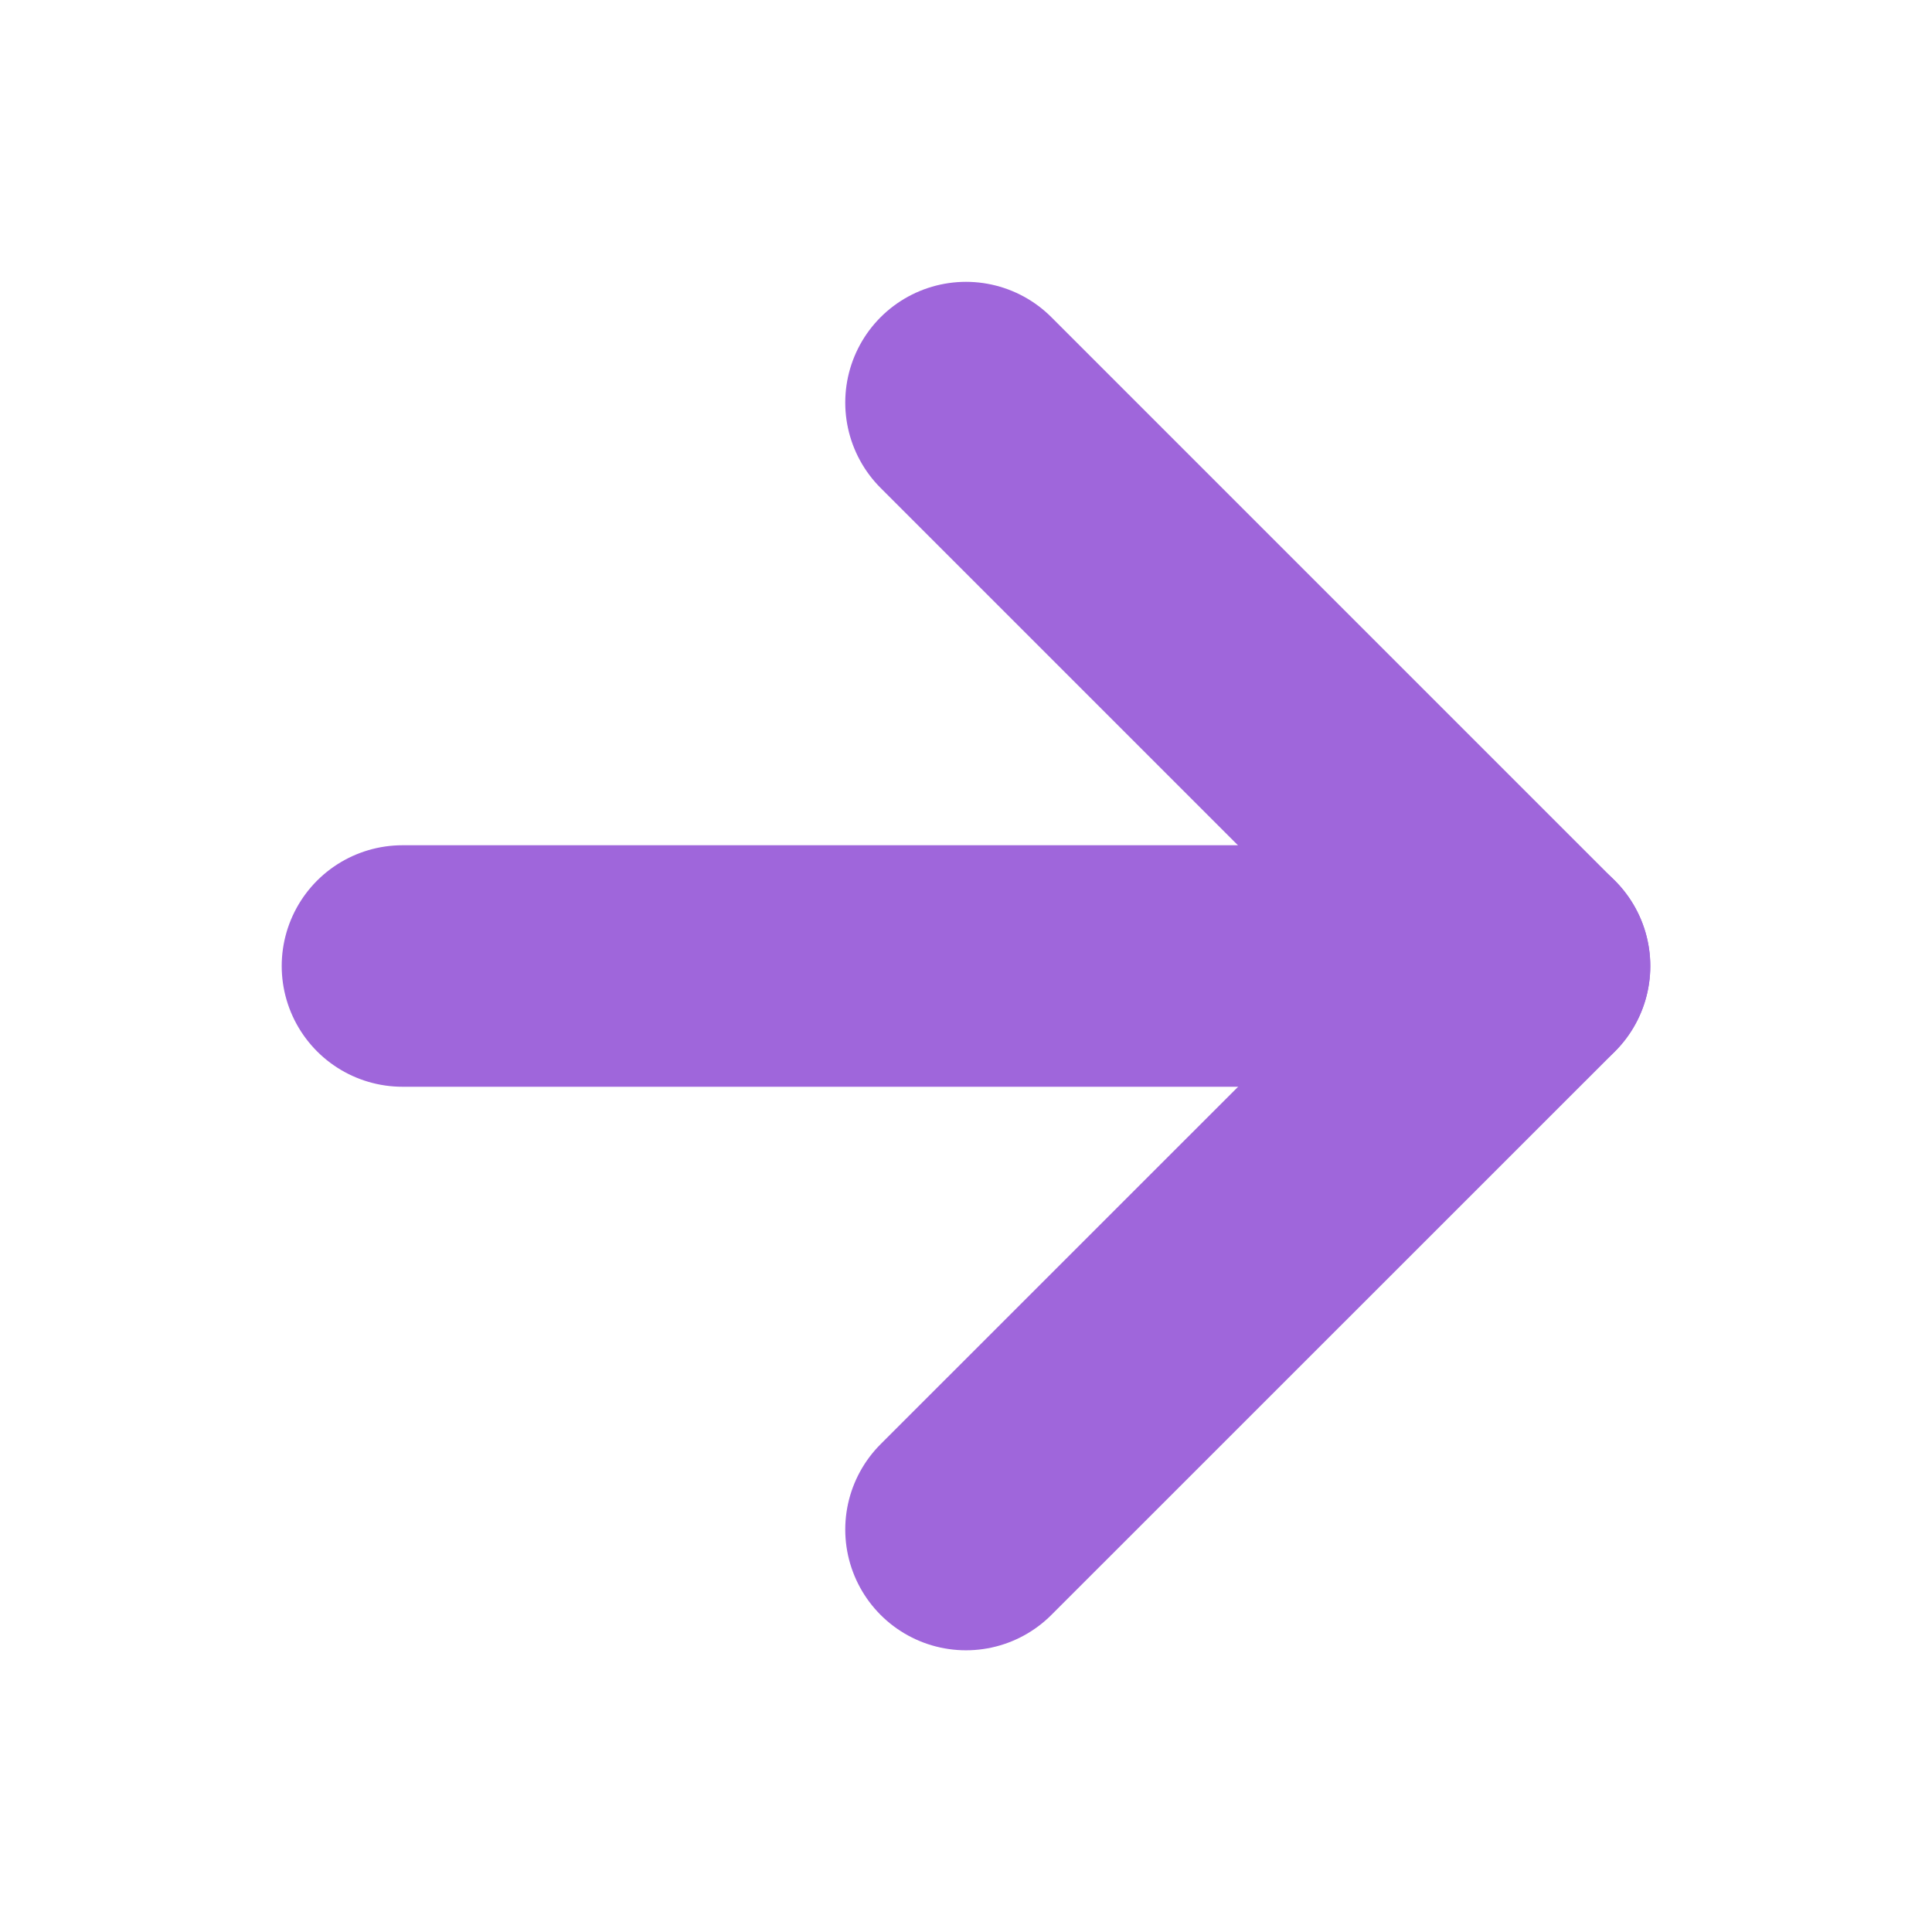 <svg width="16" height="16" viewBox="0 0 16 16" fill="none" xmlns="http://www.w3.org/2000/svg">
<path d="M3.333 8H12.667" stroke="#9F66DB" stroke-width="2" stroke-linecap="round" stroke-linejoin="round"/>
<path d="M8 3.334L12.667 8.001L8 12.667" stroke="#9F66DB" stroke-width="2" stroke-linecap="round" stroke-linejoin="round"/>
</svg>
